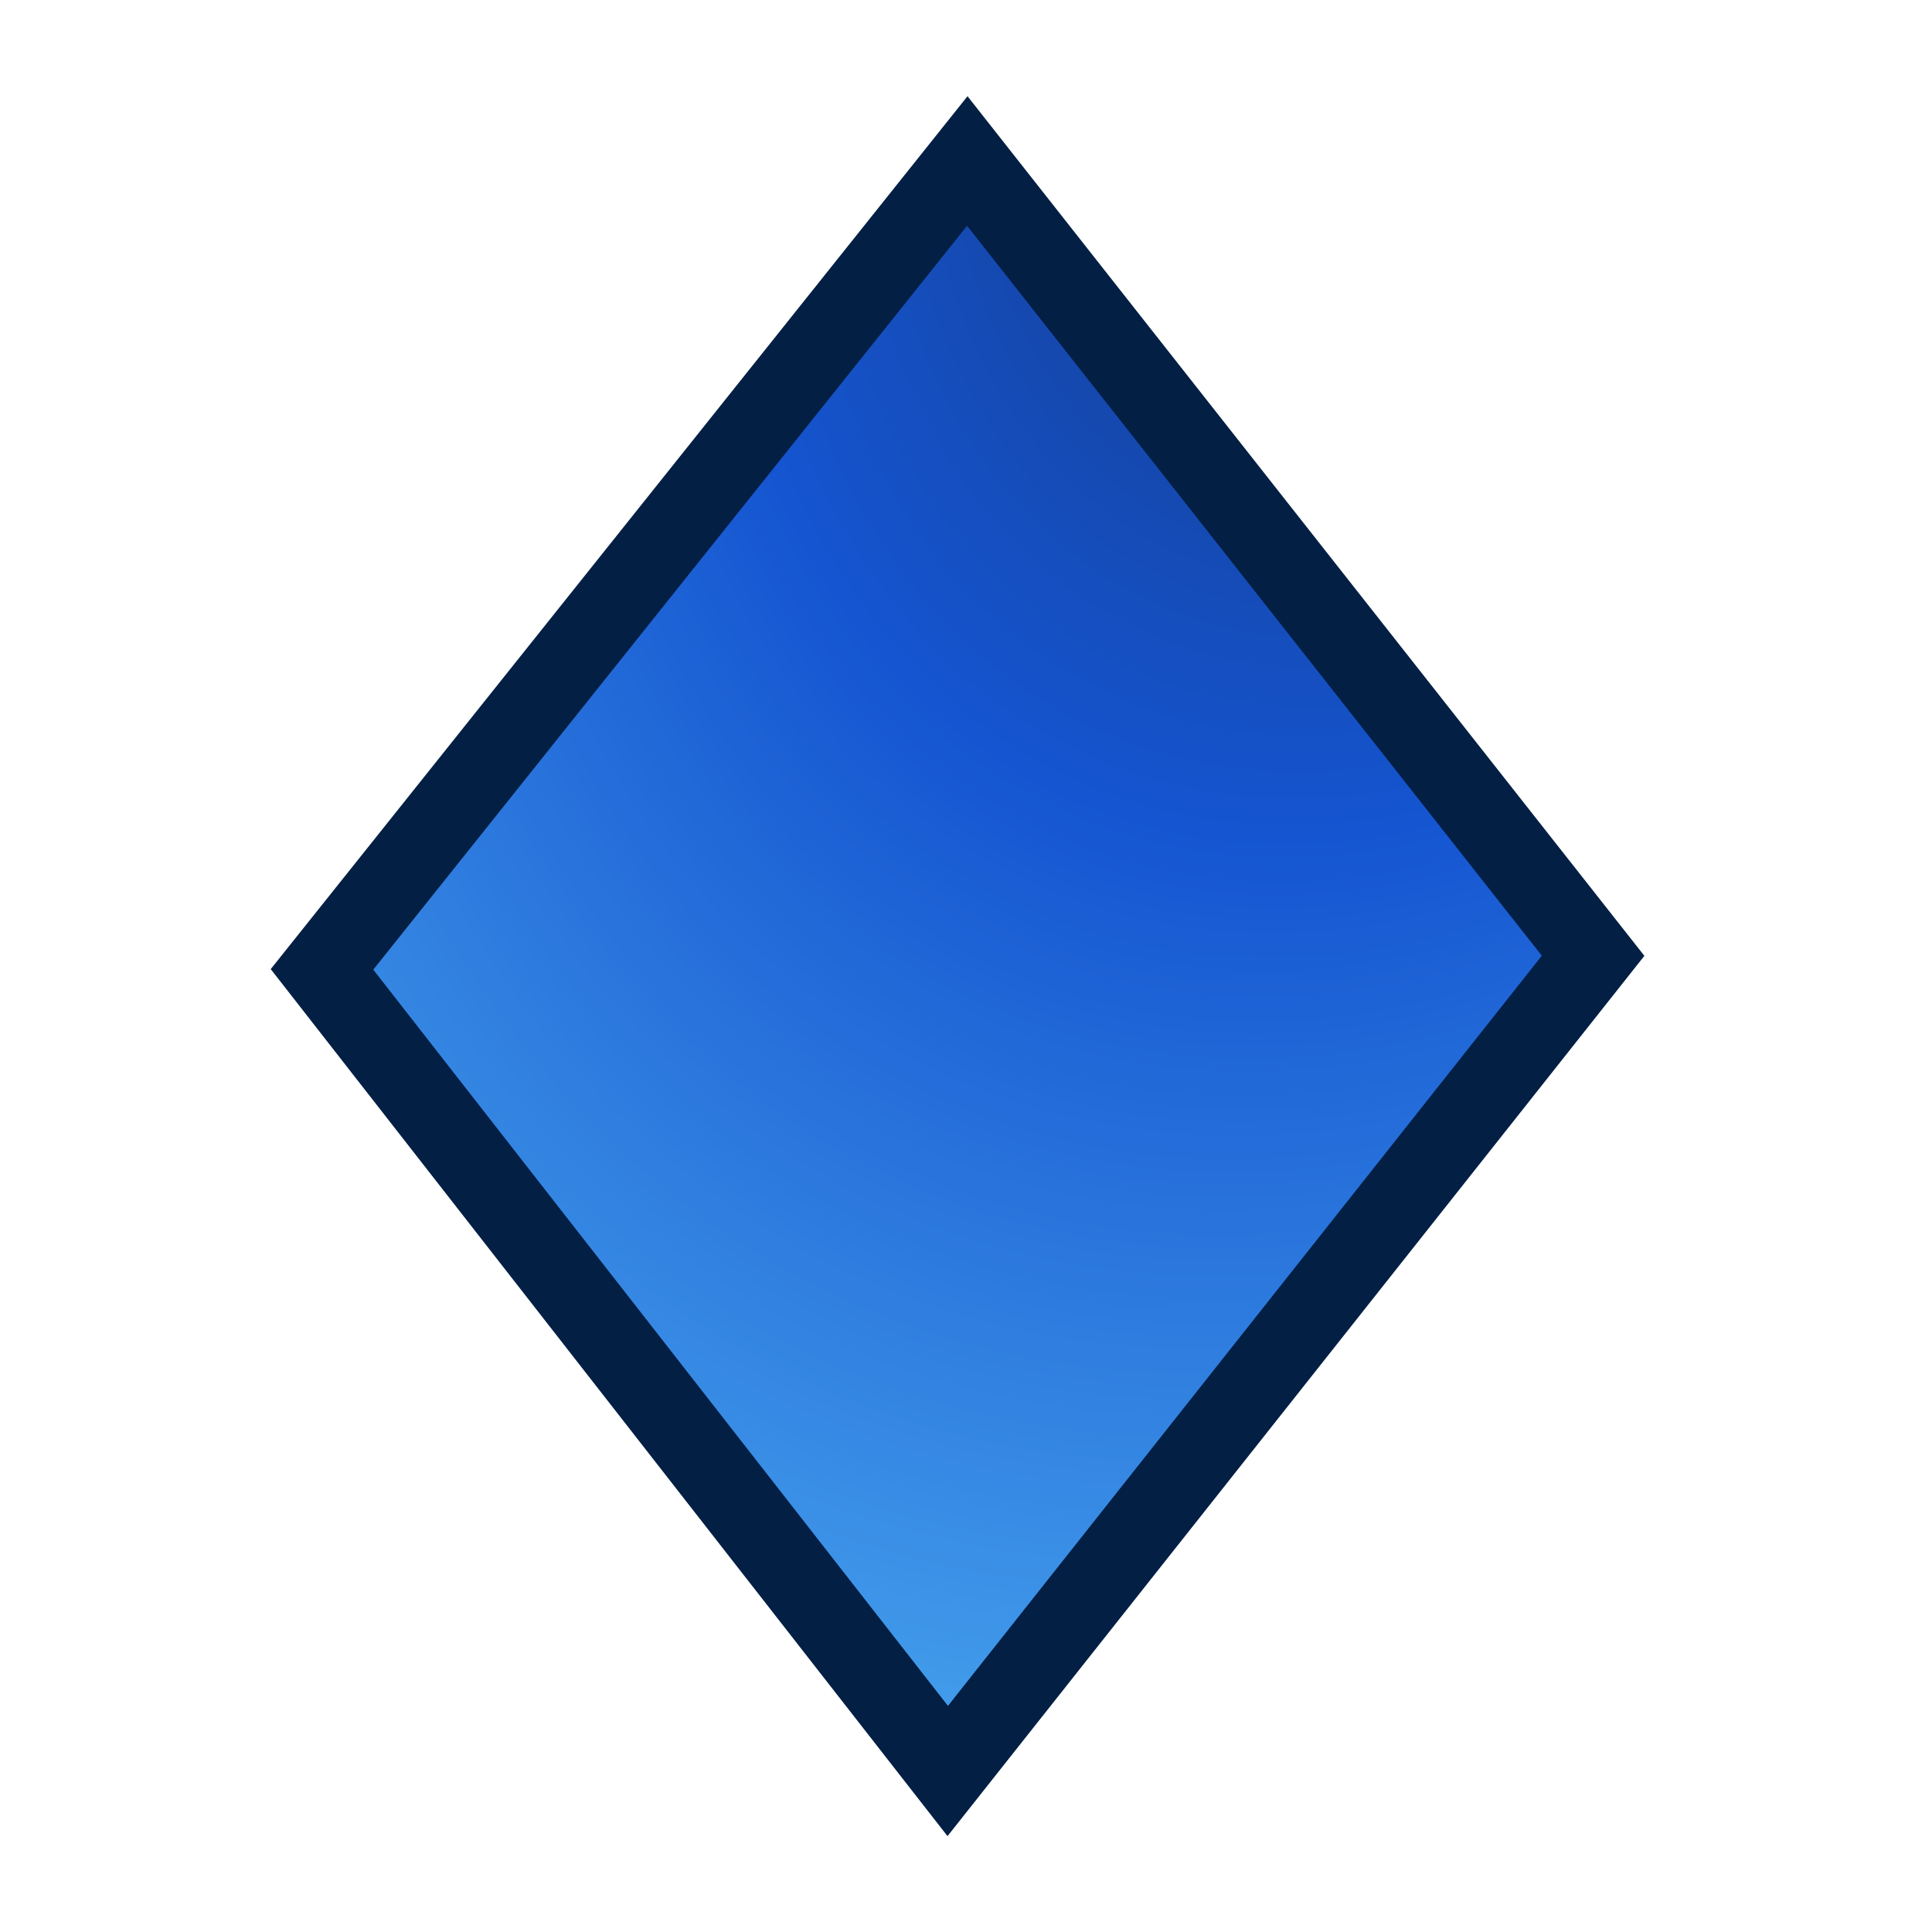 <svg width="24" height="24" viewBox="0 0 24 24" fill="none" xmlns="http://www.w3.org/2000/svg">
<path d="M19.79 11.873L11.773 22L4 12.042L12.016 2L19.79 11.873Z" fill="url(#paint0_radial)" stroke="#031F44"/>
<defs>
<radialGradient id="paint0_radial" cx="0" cy="0" r="1" gradientUnits="userSpaceOnUse" gradientTransform="translate(17.655 -0.448) rotate(112.529) scale(27.253 20.879)">
<stop stop-color="#153477"/>
<stop offset="0.411" stop-color="#1555D1"/>
<stop offset="1" stop-color="#55B9F5"/>
</radialGradient>
</defs>
</svg>
